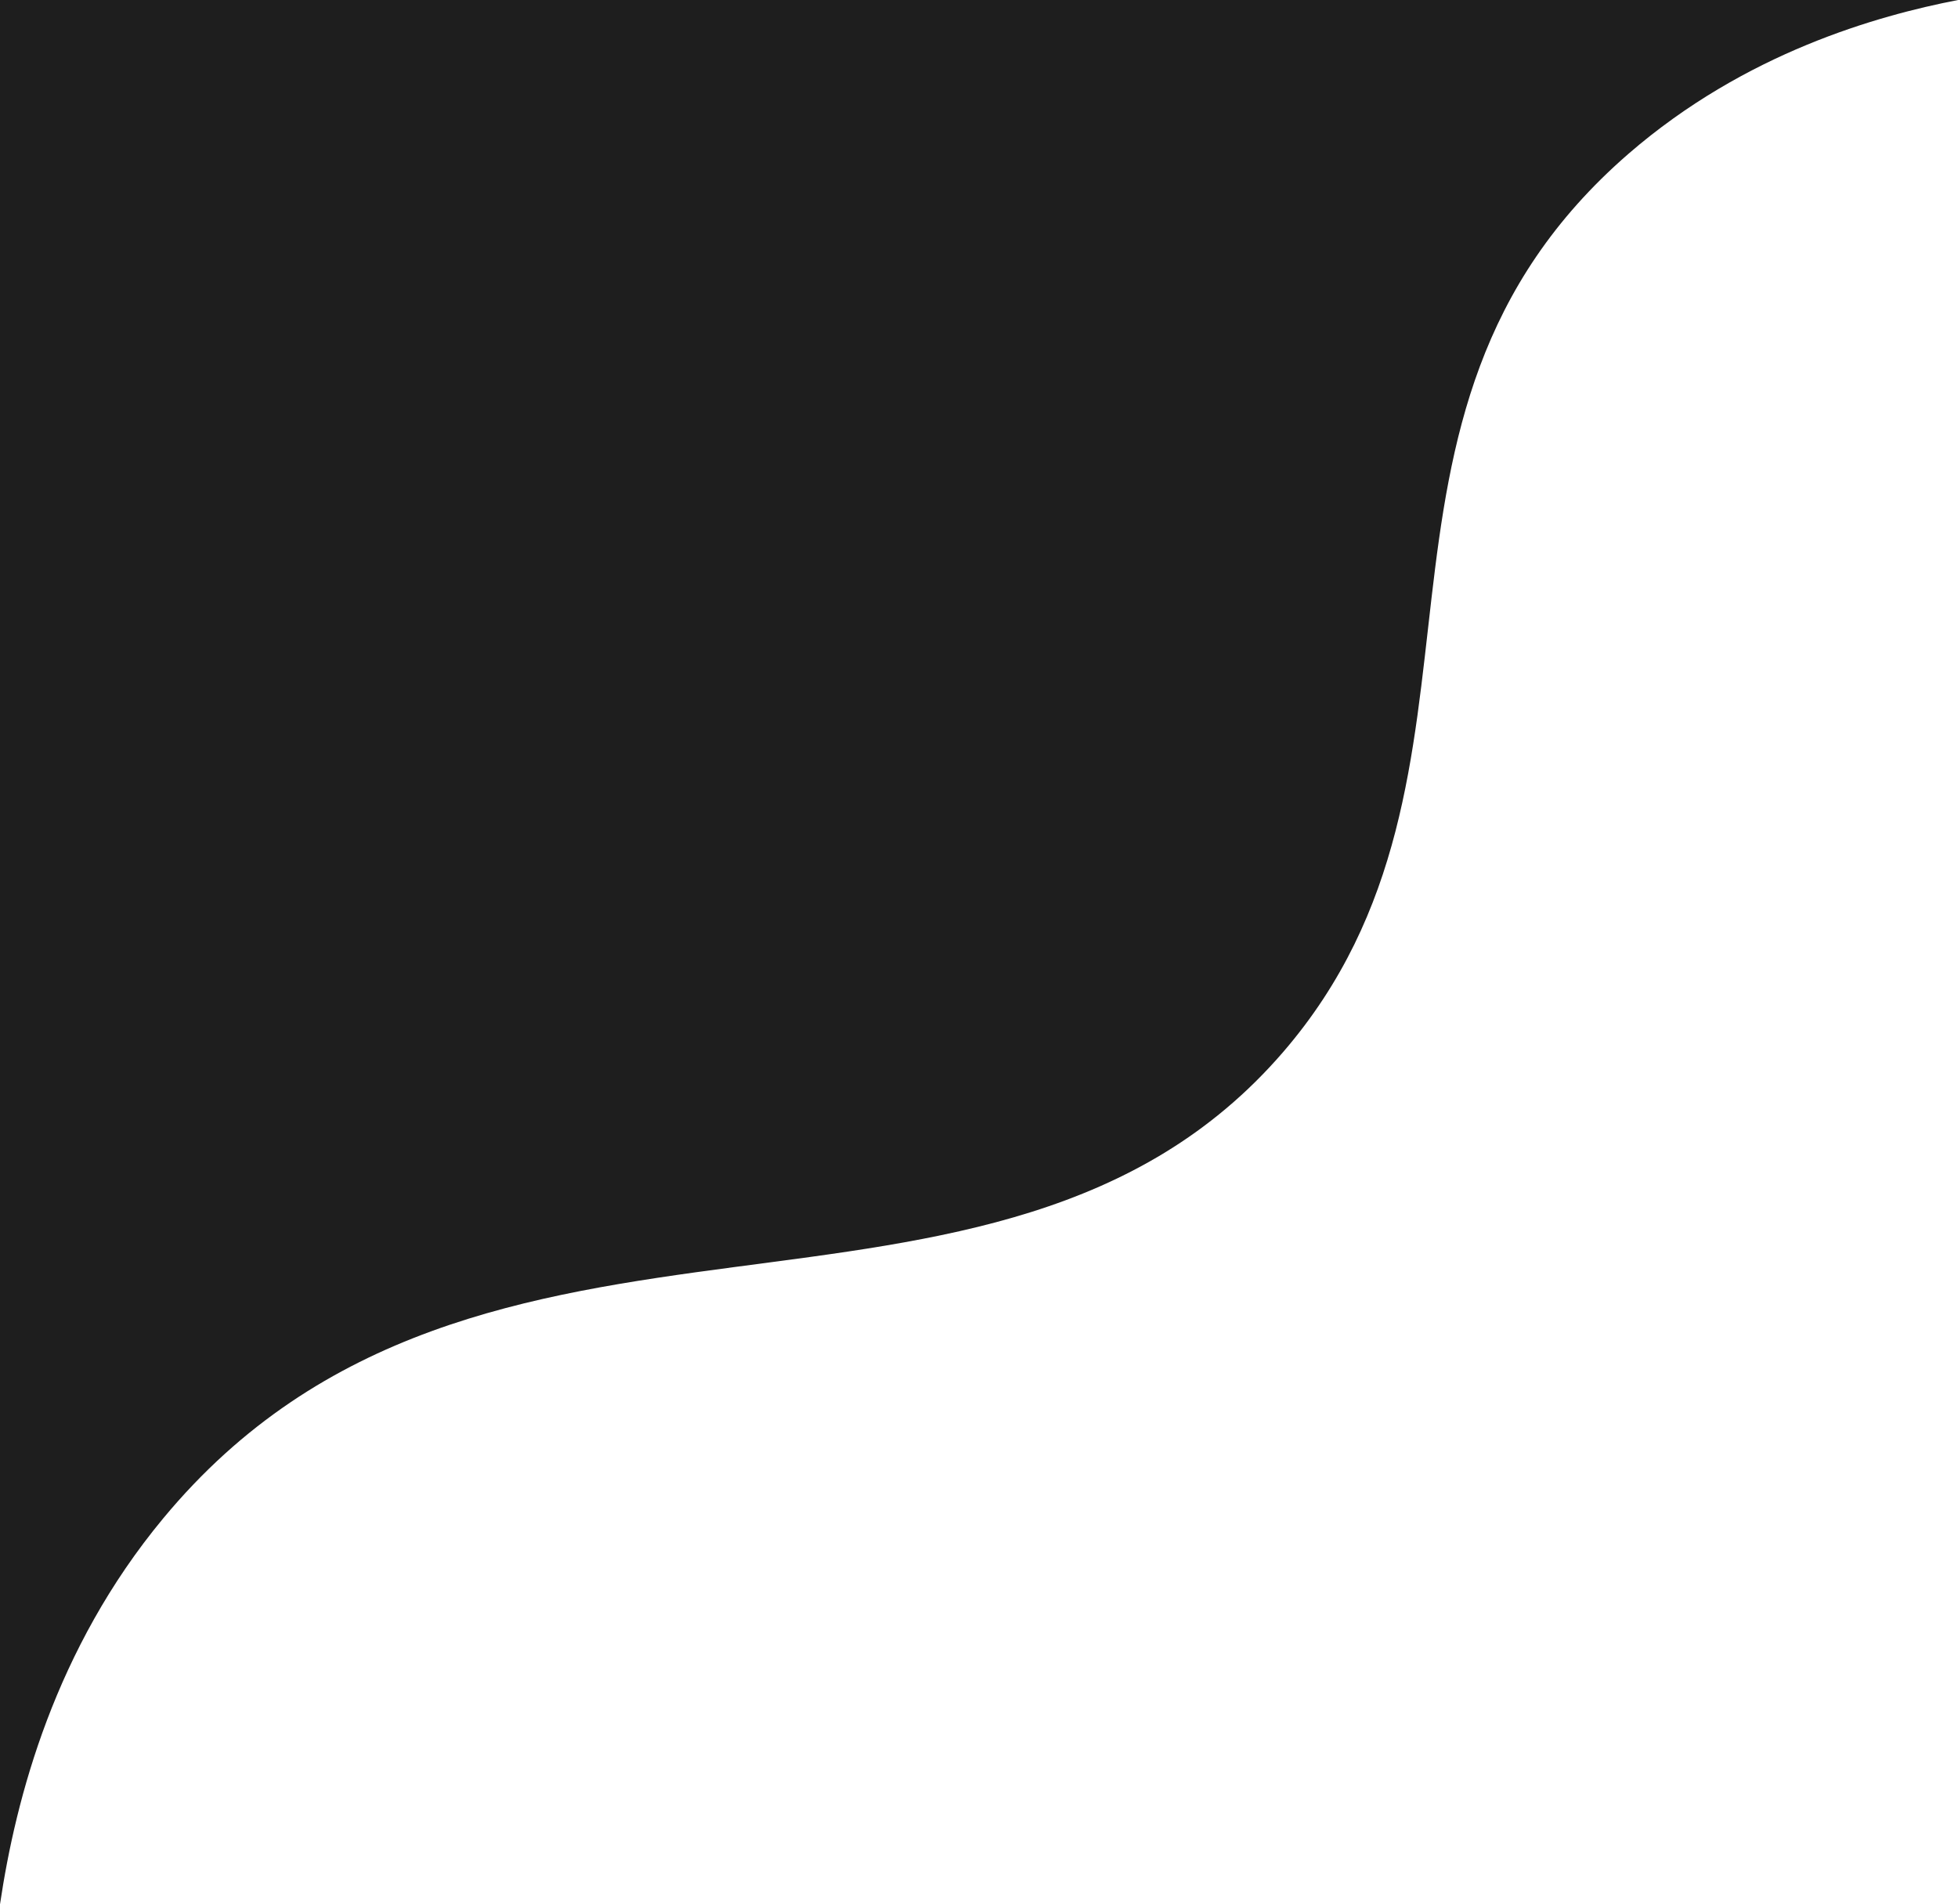 <?xml version="1.0" encoding="UTF-8"?>
<svg id="_Слой_1" data-name="Слой 1" xmlns="http://www.w3.org/2000/svg" viewBox="0 0 113.33 110.22">
  <defs>
    <style>
      .cls-1 {
        fill: #1e1e1e;
      }
    </style>
  </defs>
  <path class="cls-1" d="M113.33,0c-4.68,.91-12.31,3.05-19.06,8.89-17.63,15.28-6.13,35.91-20,52-16.67,19.33-46.49,4.87-64.83,27C3.18,95.44,.92,104.04,0,110.22V0H113.33Z"/>
</svg>